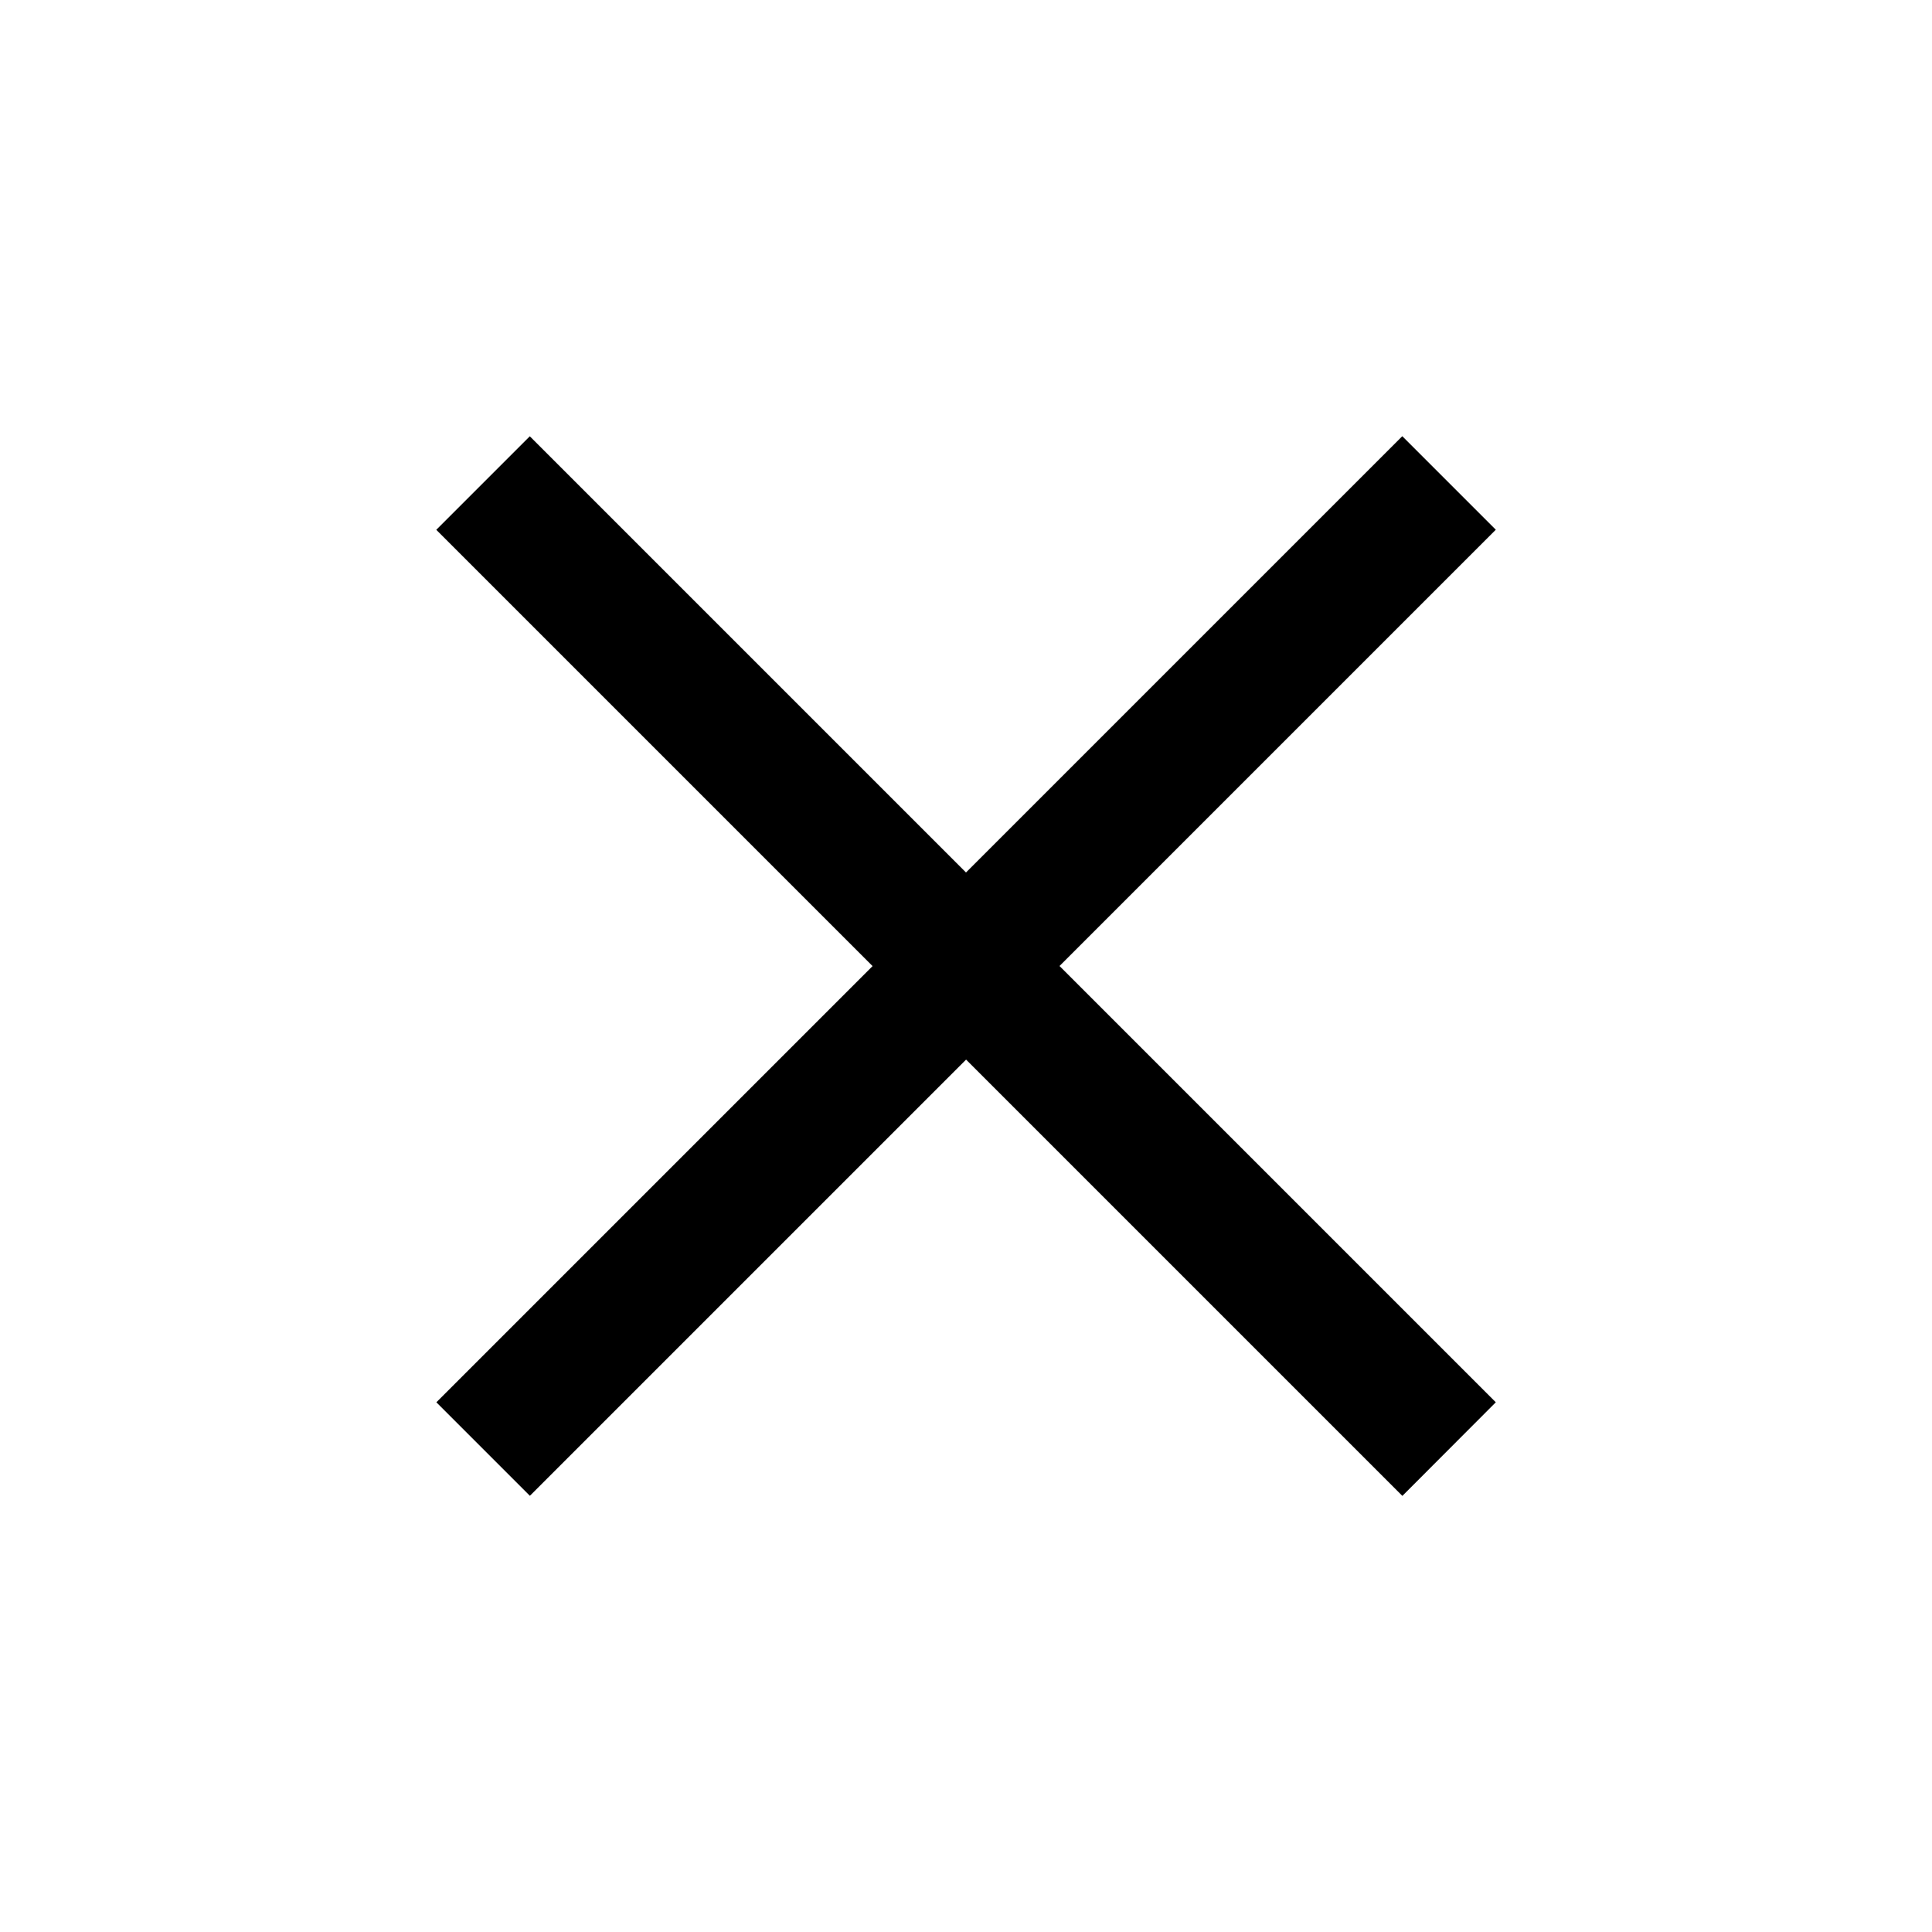 <svg xmlns="http://www.w3.org/2000/svg" width="22.354" height="22.354"><path d="M17.307 16.225l-5.048-5.048 5.048-5.048-1.082-1.082-5.048 5.048L6.13 5.048 5.048 6.13l5.048 5.048-5.047 5.047 1.082 1.082 5.047-5.047 5.048 5.048z"/></svg>